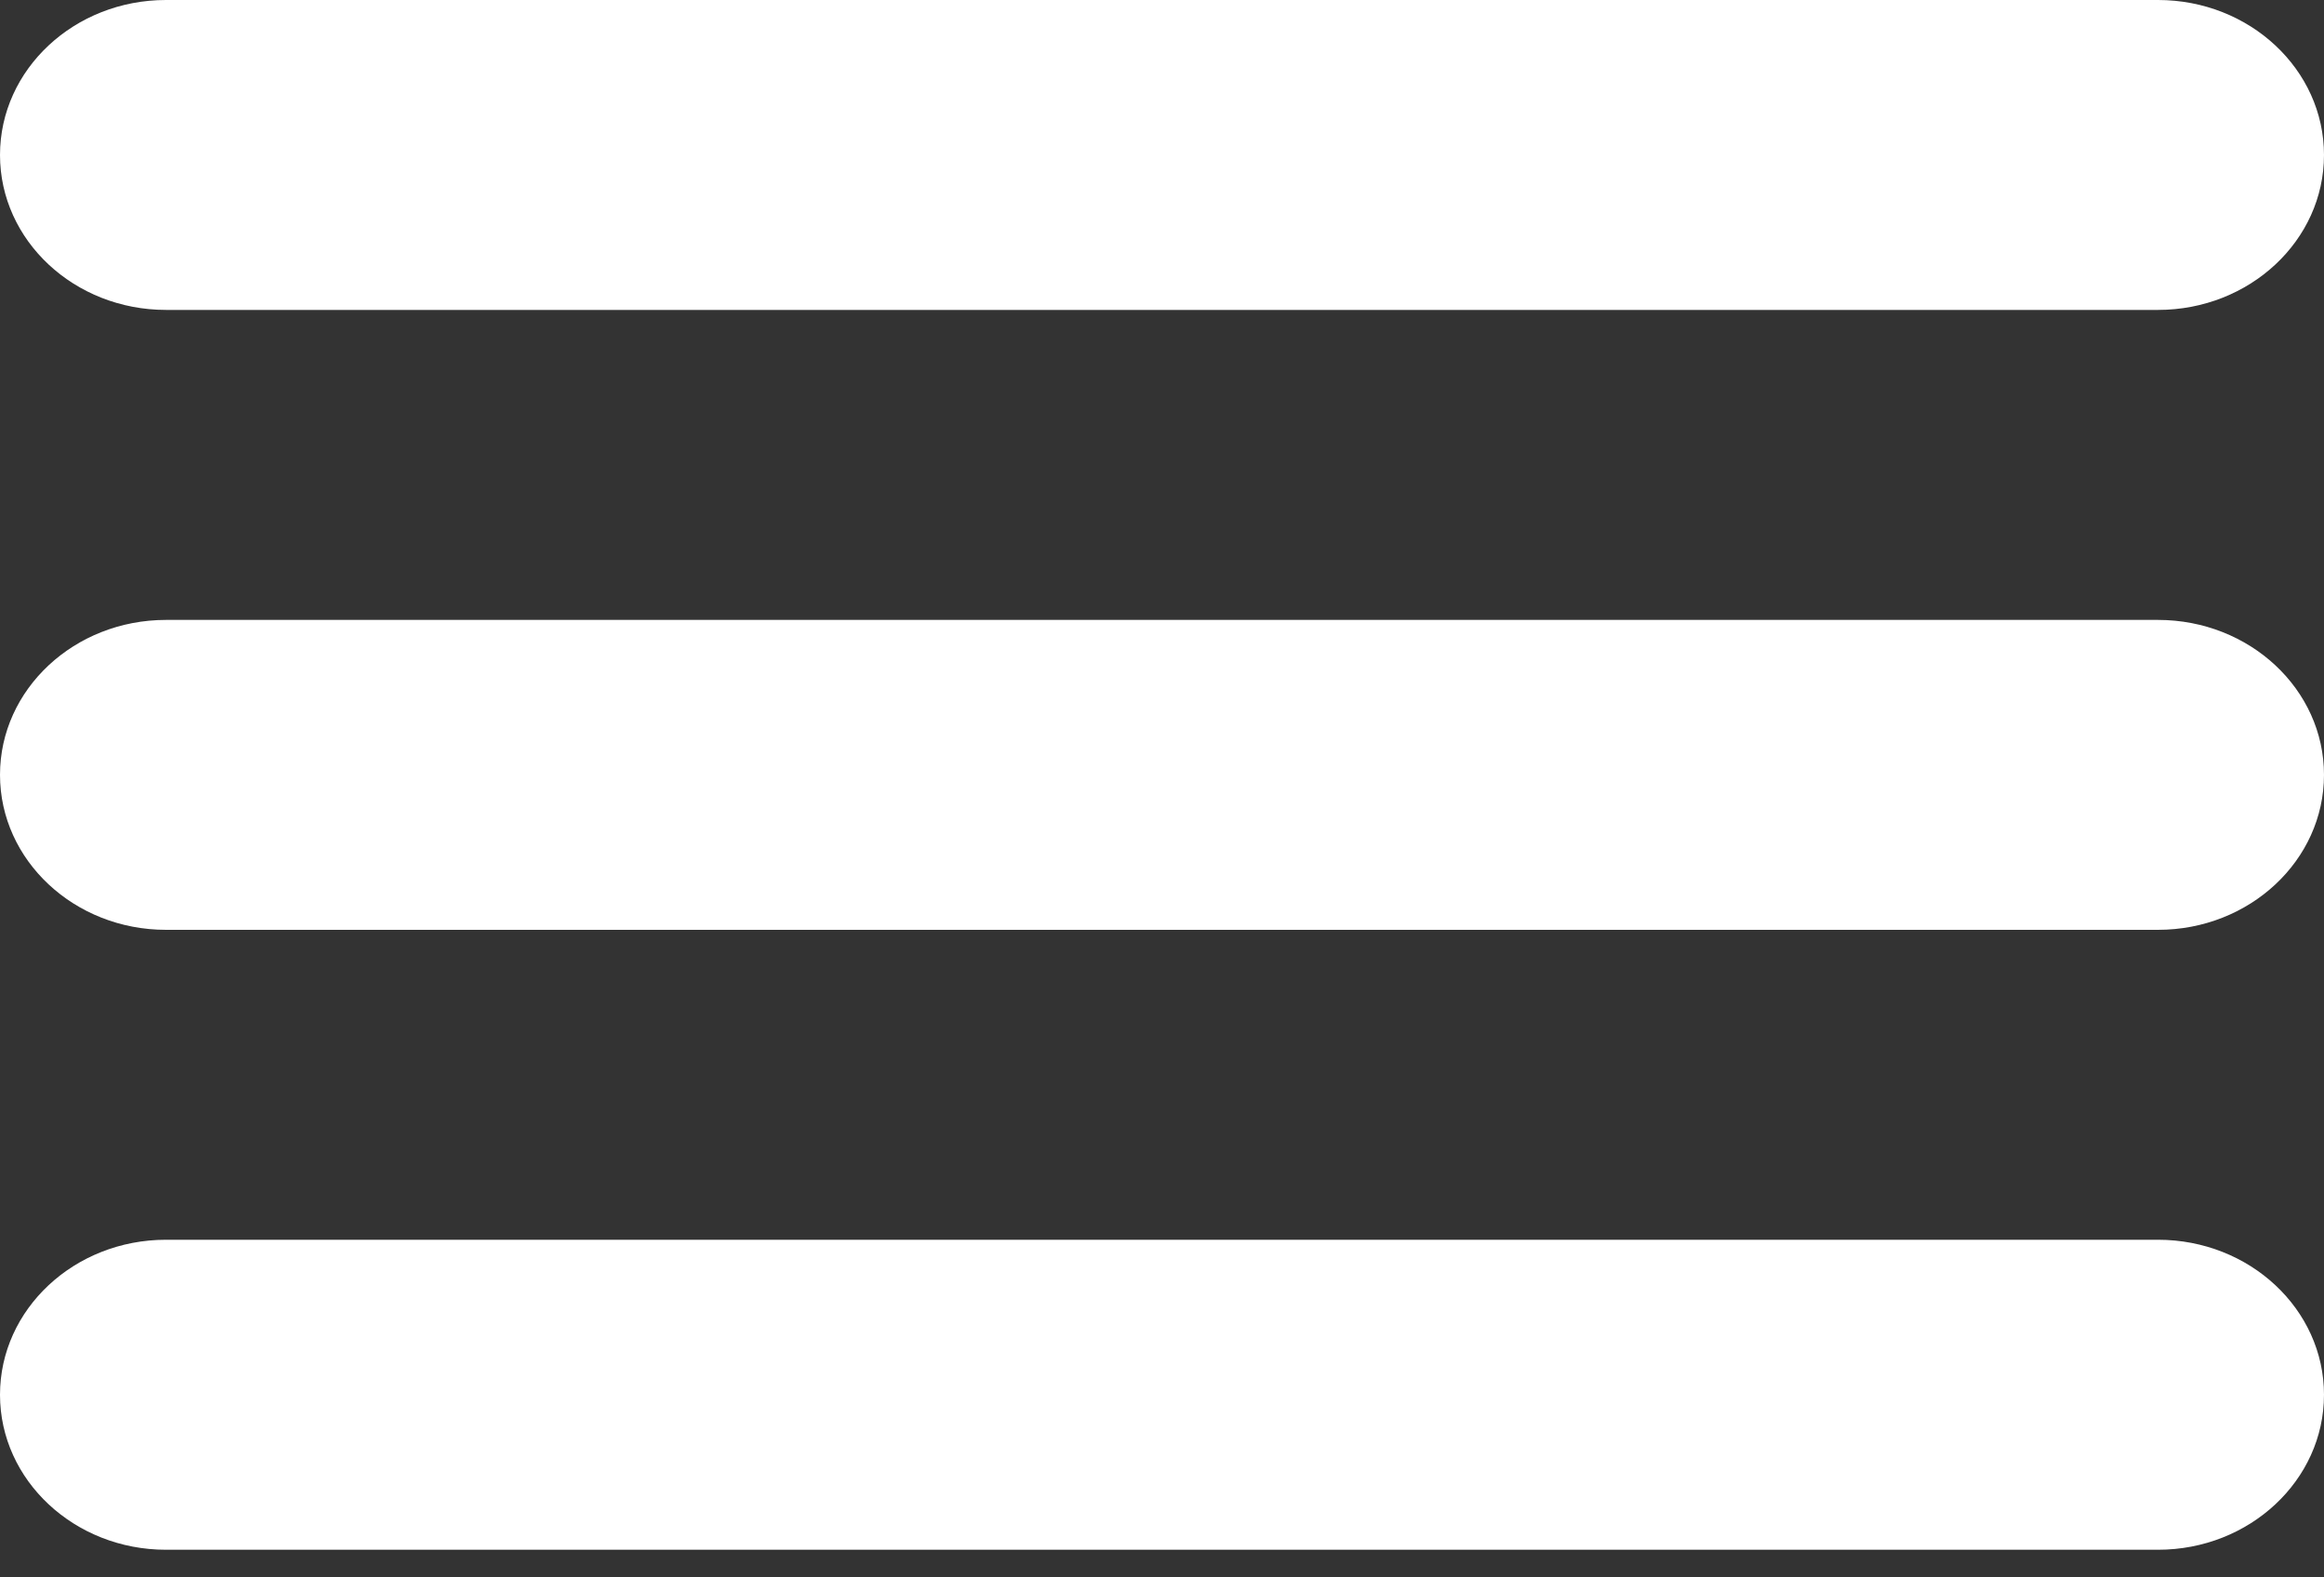 <svg width="28" height="19" fill="none" xmlns="http://www.w3.org/2000/svg"><rect width="100%" height="100%" fill="#333333" stroke="none"/><path d="M2 3.733h24c1.104 0 2-.836 2-1.866C28 .837 27.104 0 26 0H2C.896 0 0 .836 0 1.867c0 1.03.896 1.866 2 1.866Zm24 3.734H2c-1.104 0-2 .836-2 1.866 0 1.03.896 1.867 2 1.867h24c1.104 0 2-.836 2-1.867 0-1.03-.896-1.866-2-1.866Zm0 7.466H2c-1.104 0-2 .837-2 1.867s.896 1.867 2 1.867h24c1.104 0 2-.837 2-1.867s-.896-1.867-2-1.867Z" fill="#fff"/></svg>